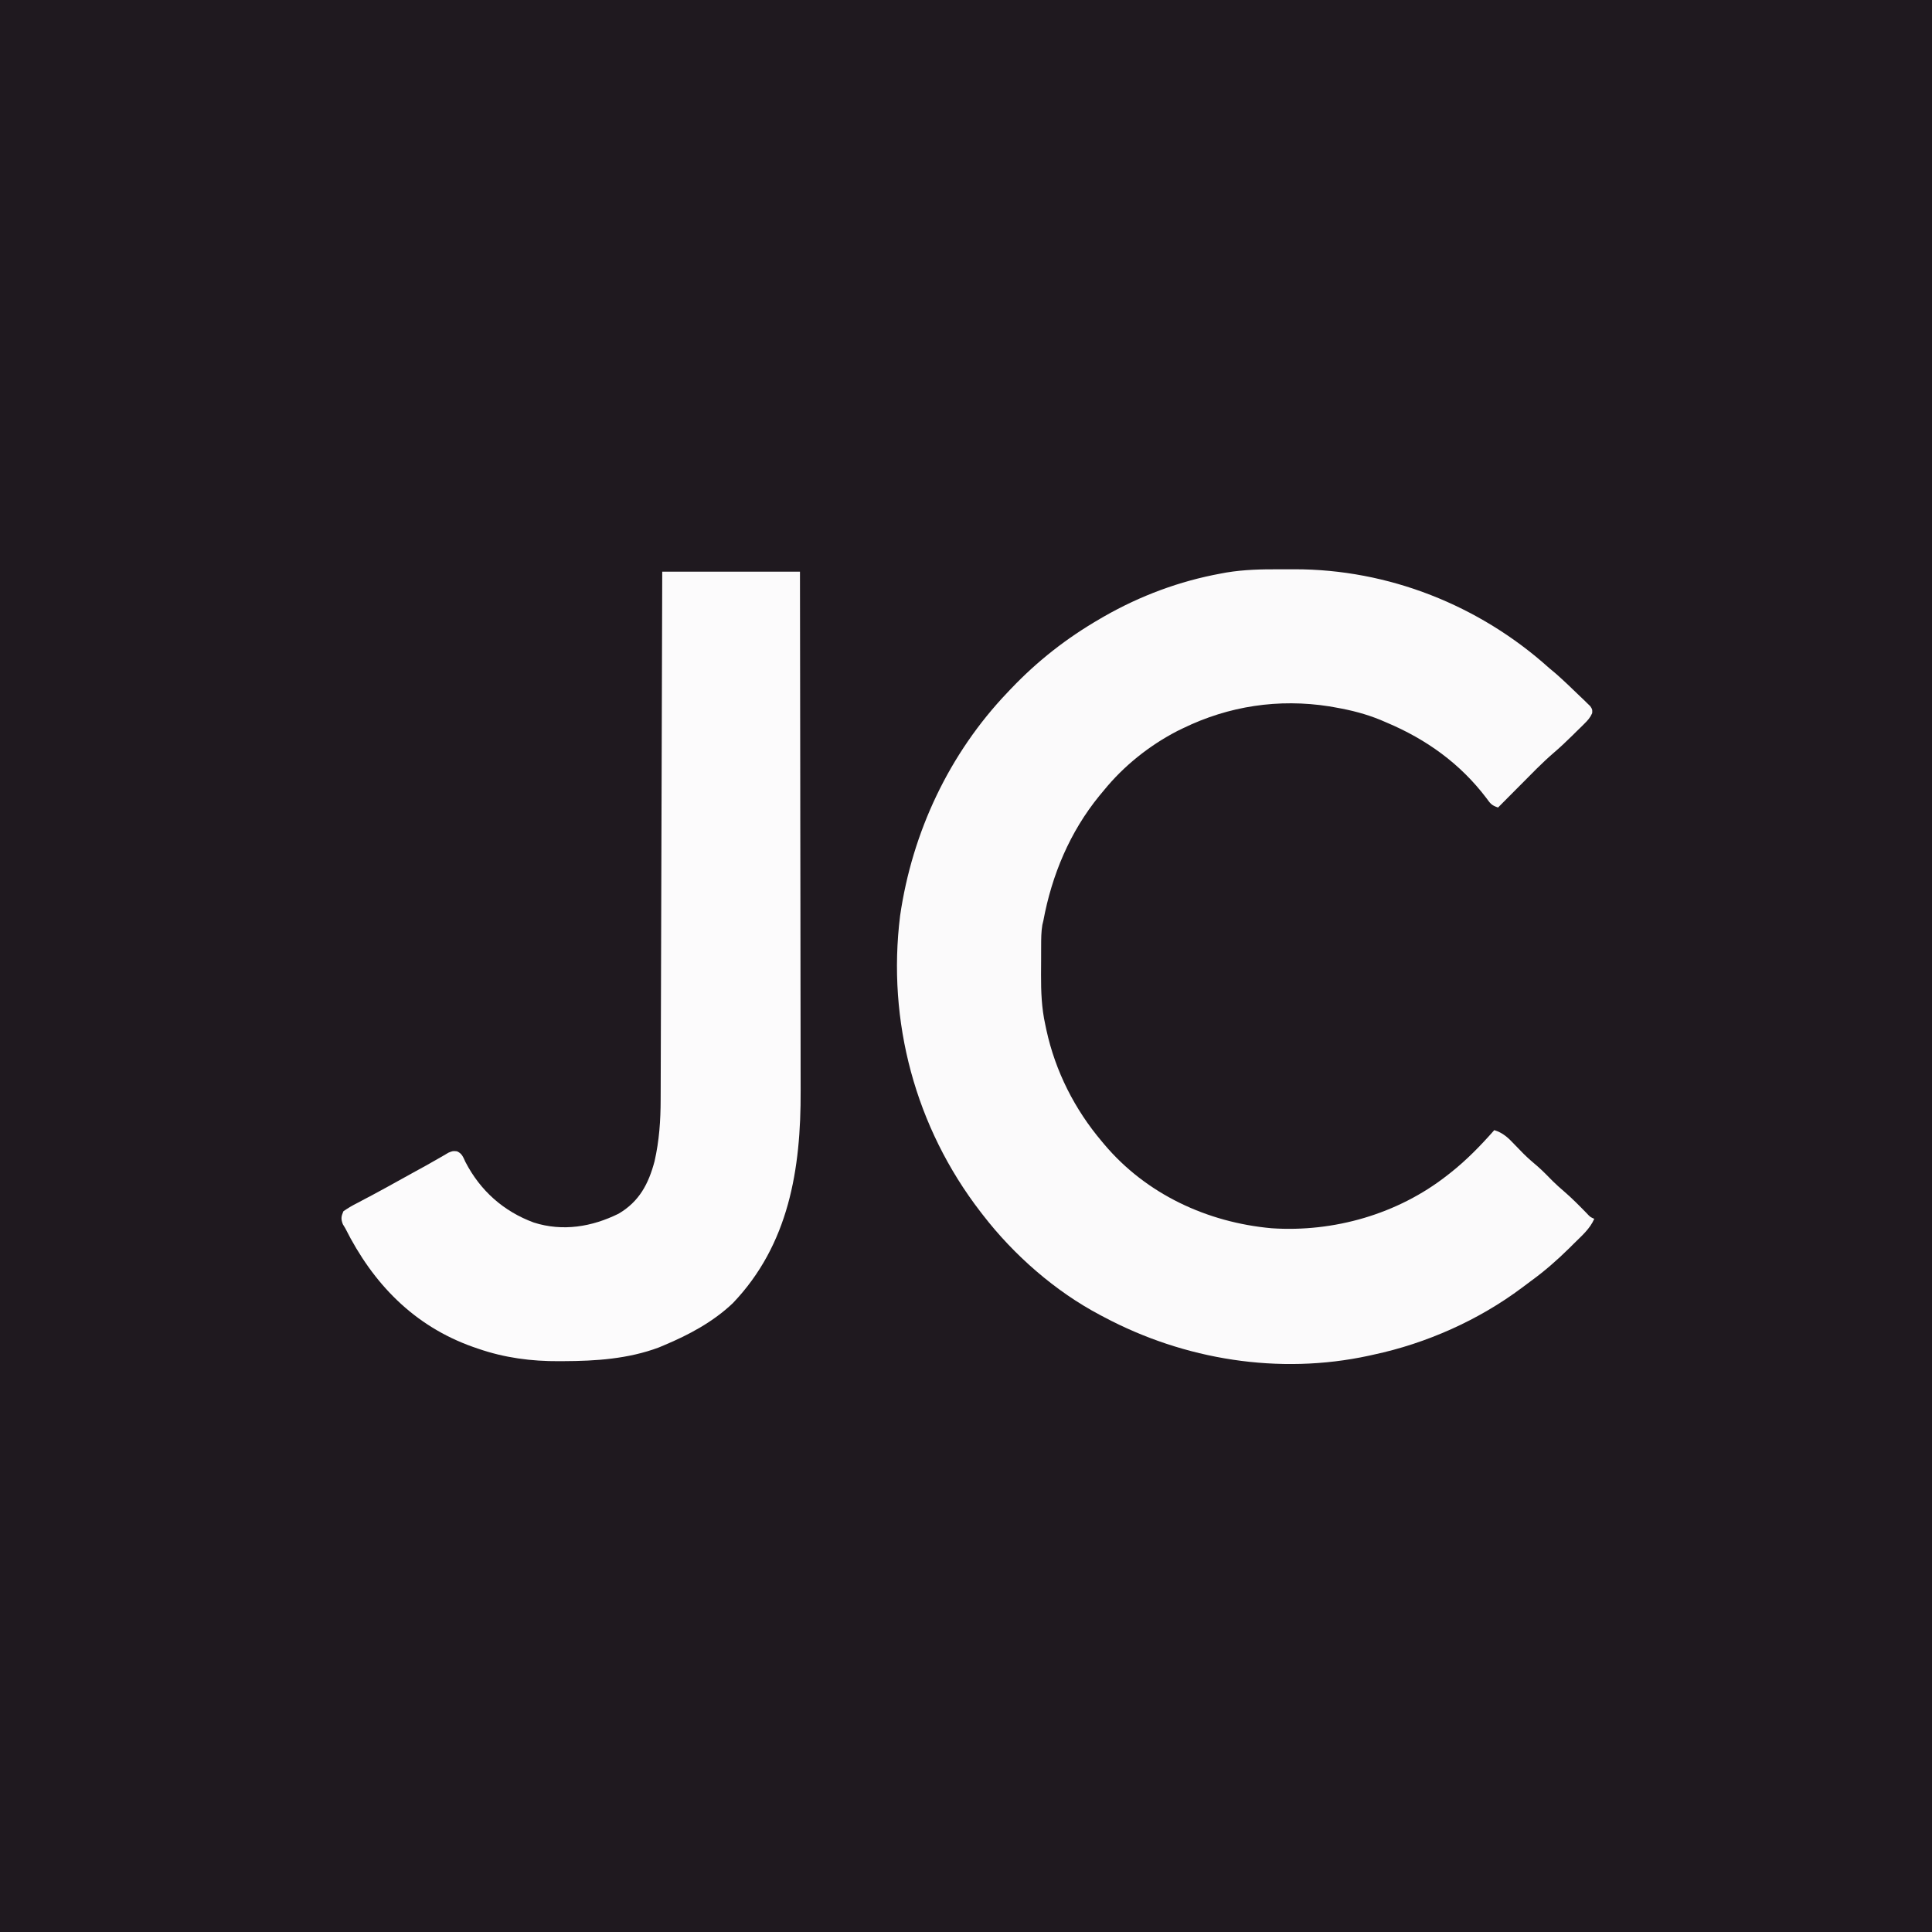 <?xml version="1.0" encoding="UTF-8"?>
<svg version="1.1" xmlns="http://www.w3.org/2000/svg" width="1024" height="1024">
<rect width="100%" height="100%" fill="#808080" stroke="none"/>
<path d="M0 0 C337.92 0 675.84 0 1024 0 C1024 337.92 1024 675.84 1024 1024 C686.08 1024 348.16 1024 0 1024 C0 686.08 0 348.16 0 0 Z " fill="#1F191F" transform="translate(0,0)"/>
<path d="M0 0 C2.597 0.011 5.194 0 7.792 -0.013 C57.563 -0.058 105.752 19.017 142.733 52.261 C144.025 53.344 145.316 54.427 146.608 55.511 C150.777 59.209 154.794 63.07 158.795 66.948 C159.488 67.603 160.181 68.257 160.895 68.932 C161.533 69.56 162.172 70.188 162.831 70.835 C163.413 71.398 163.996 71.961 164.596 72.541 C165.733 74.261 165.733 74.261 165.622 76.247 C164.557 78.66 163.295 80.055 161.417 81.905 C160.734 82.583 160.051 83.26 159.348 83.958 C158.629 84.656 157.911 85.354 157.17 86.073 C156.133 87.103 156.133 87.103 155.075 88.153 C151.81 91.369 148.505 94.49 145.018 97.464 C138.945 102.711 133.383 108.505 127.733 114.198 C126.565 115.371 125.397 116.544 124.229 117.716 C121.394 120.561 118.563 123.41 115.733 126.261 C112.236 125.095 111.673 124.171 109.545 121.261 C95.695 102.986 77.741 90.122 56.733 81.261 C55.631 80.788 54.529 80.315 53.393 79.827 C45.658 76.667 37.955 74.697 29.733 73.261 C28.573 73.054 27.413 72.848 26.217 72.636 C-0.575 68.46 -26.957 72.424 -51.267 84.261 C-52.243 84.734 -53.219 85.207 -54.224 85.694 C-69.12 93.393 -82.71 104.25 -93.267 117.261 C-94.026 118.171 -94.786 119.081 -95.568 120.019 C-111.222 139.211 -120.769 162.043 -125.267 186.261 C-125.443 186.99 -125.619 187.719 -125.8 188.47 C-126.423 192.193 -126.43 195.876 -126.435 199.64 C-126.438 200.448 -126.442 201.255 -126.445 202.088 C-126.45 203.797 -126.453 205.505 -126.452 207.214 C-126.455 209.79 -126.473 212.366 -126.492 214.942 C-126.522 223.915 -126.205 232.455 -124.267 241.261 C-124.066 242.223 -123.864 243.185 -123.656 244.176 C-118.89 266.061 -108.689 286.211 -94.267 303.261 C-93.843 303.768 -93.42 304.275 -92.983 304.798 C-70.733 331.207 -38.332 346.205 -4.267 349.261 C28.711 351.472 62.615 341.75 88.733 321.261 C89.263 320.847 89.793 320.434 90.339 320.008 C98.995 313.188 106.451 305.513 113.733 297.261 C118.454 298.685 121.243 301.454 124.545 304.948 C125.607 306.043 126.671 307.135 127.737 308.226 C128.25 308.751 128.763 309.277 129.292 309.819 C131.699 312.228 134.282 314.414 136.874 316.62 C139.628 319.05 142.165 321.684 144.741 324.3 C146.636 326.166 148.587 327.907 150.608 329.636 C154.849 333.271 158.732 337.226 162.631 341.222 C164.564 343.302 164.564 343.302 166.733 344.261 C164.391 349.63 160.081 353.252 155.983 357.323 C155.125 358.177 154.268 359.03 153.385 359.909 C147.054 366.129 140.563 371.845 133.385 377.058 C131.704 378.282 130.048 379.534 128.393 380.792 C105.441 397.987 77.726 410.295 49.733 416.261 C48.906 416.446 48.079 416.63 47.228 416.821 C-0.313 427.117 -50.577 418.995 -93.267 396.261 C-94.16 395.793 -94.16 395.793 -95.071 395.316 C-118.917 382.749 -140.854 363.534 -157.267 342.261 C-157.695 341.709 -158.123 341.158 -158.563 340.59 C-193.073 295.828 -208.177 239.67 -201.189 183.594 C-194.751 139.294 -175.213 97.719 -144.267 65.261 C-143.675 64.637 -143.084 64.012 -142.474 63.369 C-128.294 48.499 -113.027 36.563 -95.267 26.261 C-94.552 25.846 -93.838 25.431 -93.102 25.003 C-73.871 14.008 -53.071 6.26 -31.267 2.261 C-30.267 2.075 -29.267 1.89 -28.236 1.699 C-18.805 0.144 -9.539 -0.047 0 0 Z " fill="#FBFAFB" transform="translate(678.267,301.739)"/>
<path d="M0 0 C24.09 0 48.18 0 73 0 C73.066 37.971 73.122 75.942 73.153 113.913 C73.157 118.406 73.161 122.9 73.165 127.393 C73.166 128.287 73.166 129.181 73.167 130.103 C73.18 144.544 73.204 158.985 73.231 173.426 C73.26 188.268 73.276 203.109 73.282 217.951 C73.286 227.093 73.299 236.235 73.324 245.378 C73.34 251.665 73.344 257.953 73.341 264.24 C73.339 267.856 73.341 271.472 73.358 275.087 C73.536 316.706 67.105 356.616 37.434 387.688 C26.936 397.649 14.24 404.442 1 410 C-0.388 410.584 -0.388 410.584 -1.805 411.18 C-18.049 417.254 -35.211 418.385 -52.375 418.438 C-53.124 418.444 -53.873 418.45 -54.644 418.456 C-69.398 418.534 -83.624 416.675 -97.625 411.812 C-98.947 411.36 -98.947 411.36 -100.295 410.898 C-131.693 399.762 -153.306 377.315 -168 348 C-168.634 346.952 -168.634 346.952 -169.281 345.883 C-170.358 343.061 -170.192 341.787 -169 339 C-166.585 337.308 -164.362 336.008 -161.75 334.688 C-160.118 333.823 -158.486 332.957 -156.855 332.09 C-155.938 331.609 -155.021 331.128 -154.076 330.632 C-148.669 327.763 -143.326 324.777 -137.973 321.809 C-136.106 320.774 -134.237 319.741 -132.368 318.71 C-131.474 318.216 -131.474 318.216 -130.562 317.713 C-128.817 316.752 -127.069 315.795 -125.321 314.838 C-123.139 313.631 -120.971 312.401 -118.816 311.146 C-117.844 310.588 -116.872 310.029 -115.871 309.453 C-115.023 308.955 -114.176 308.456 -113.302 307.942 C-111 307 -111 307 -108.782 307.214 C-106.073 308.408 -105.556 310.238 -104.312 312.875 C-96.417 328.113 -84.107 339.074 -68 345 C-52.715 349.816 -37.355 347.28 -23.188 340.312 C-12.221 333.911 -7.242 324.473 -4.066 312.473 C-1.585 301.536 -0.852 290.901 -0.842 279.712 C-0.837 278.511 -0.832 277.31 -0.827 276.073 C-0.814 272.766 -0.806 269.459 -0.799 266.153 C-0.791 262.577 -0.778 259.001 -0.765 255.425 C-0.743 249.239 -0.725 243.052 -0.709 236.865 C-0.686 227.921 -0.658 218.976 -0.629 210.032 C-0.581 195.518 -0.538 181.004 -0.497 166.49 C-0.458 152.395 -0.416 138.301 -0.372 124.207 C-0.368 122.902 -0.368 122.902 -0.364 121.571 C-0.35 117.209 -0.337 112.846 -0.323 108.484 C-0.209 72.322 -0.103 36.161 0 0 Z " fill="#FCFBFC" transform="translate(351,303)"/>
</svg>
